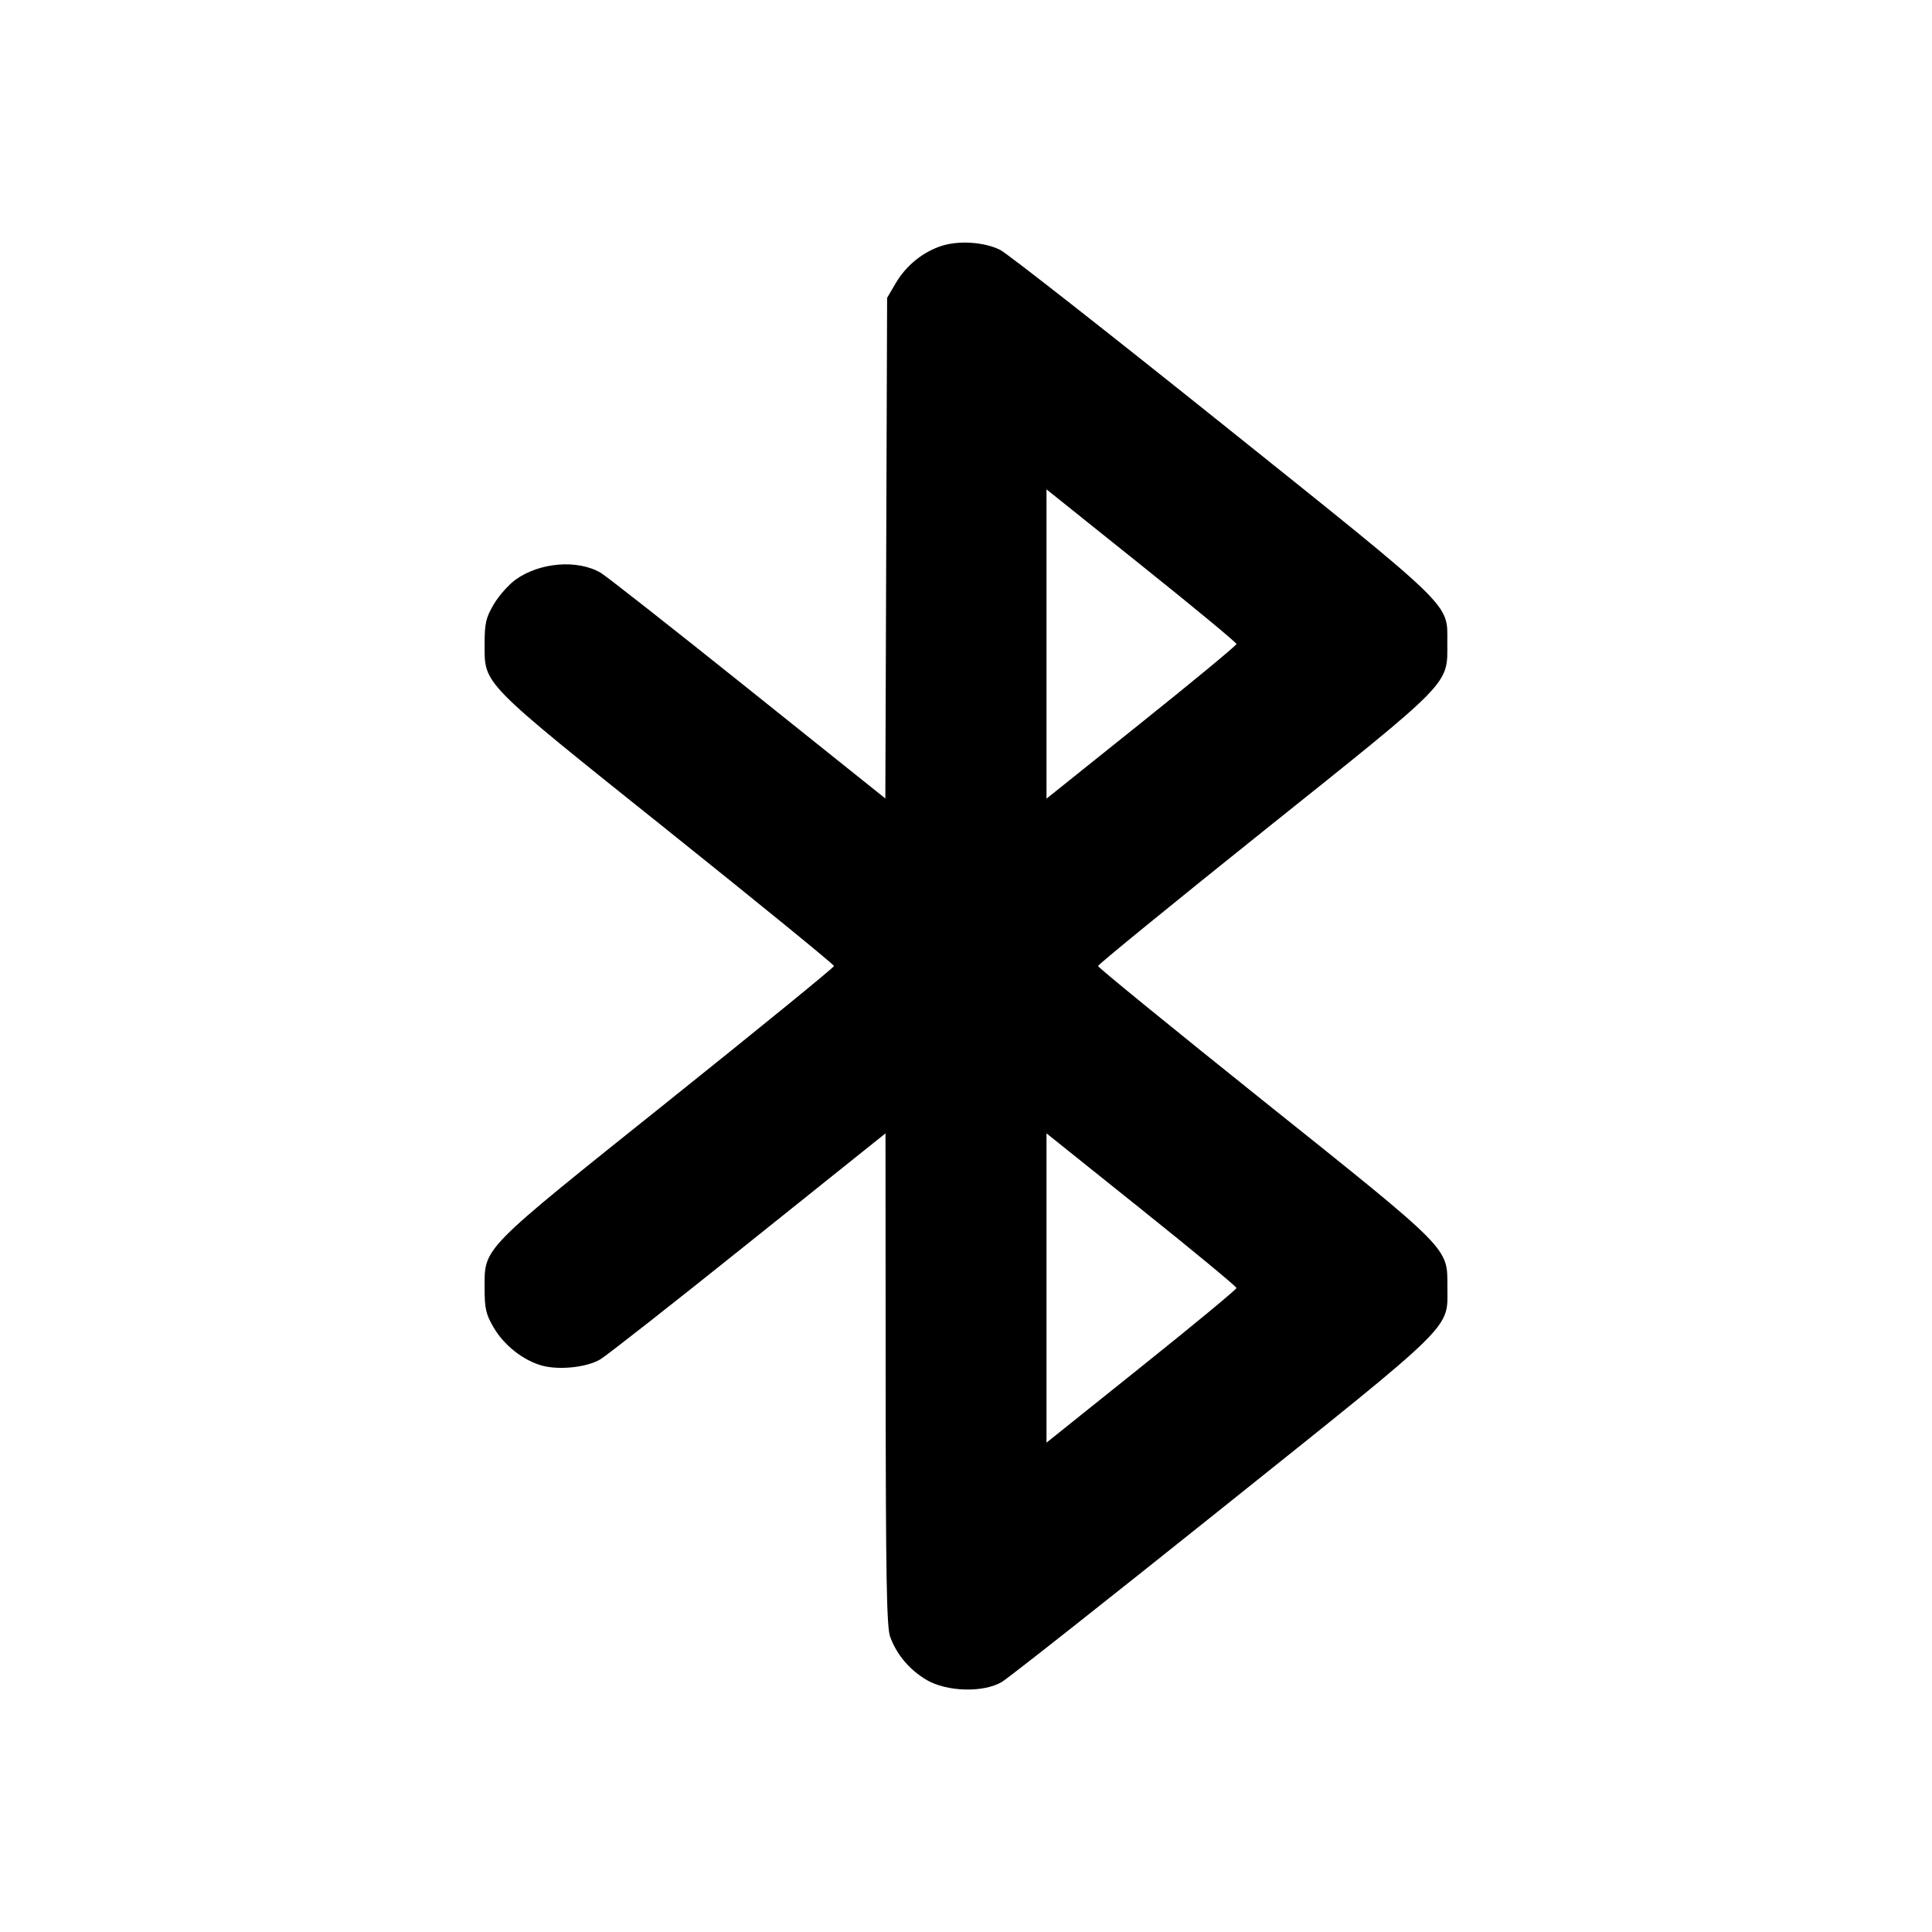 <svg xmlns="http://www.w3.org/2000/svg" width="24" height="24" viewBox="0 0 24 24" fill="none" stroke="currentColor" stroke-width="2" stroke-linecap="round" stroke-linejoin="round"><path d="M11.695 3.055 C 11.464 3.130,11.255 3.300,11.128 3.516 L 11.020 3.700 11.009 6.810 L 10.998 9.919 9.295 8.556 C 8.358 7.806,7.534 7.158,7.463 7.116 C 7.175 6.947,6.703 6.985,6.403 7.202 C 6.316 7.265,6.195 7.403,6.133 7.508 C 6.036 7.673,6.020 7.743,6.020 8.000 C 6.020 8.509,5.960 8.448,8.299 10.319 C 9.432 11.226,10.360 11.982,10.360 12.000 C 10.360 12.018,9.432 12.774,8.299 13.681 C 5.960 15.552,6.020 15.491,6.020 16.000 C 6.020 16.257,6.036 16.327,6.133 16.492 C 6.263 16.714,6.502 16.901,6.736 16.965 C 6.950 17.022,7.290 16.986,7.458 16.886 C 7.532 16.843,8.359 16.194,9.296 15.443 L 11.000 14.079 11.002 17.130 C 11.003 19.573,11.014 20.210,11.057 20.330 C 11.136 20.551,11.298 20.744,11.511 20.869 C 11.762 21.017,12.217 21.029,12.445 20.894 C 12.525 20.847,13.760 19.872,15.190 18.728 C 18.120 16.384,17.980 16.521,17.980 15.980 C 17.980 15.494,18.027 15.541,15.701 13.681 C 14.568 12.774,13.640 12.018,13.640 12.000 C 13.640 11.983,14.573 11.221,15.714 10.308 C 18.060 8.432,17.980 8.513,17.979 7.980 C 17.979 7.487,18.089 7.594,15.180 5.264 C 13.750 4.119,12.510 3.146,12.424 3.104 C 12.228 3.006,11.910 2.985,11.695 3.055 M15.360 8.000 C 15.360 8.017,14.829 8.457,14.180 8.976 L 13.000 9.921 13.000 8.000 L 13.000 6.079 14.180 7.024 C 14.829 7.543,15.360 7.983,15.360 8.000 M15.360 16.000 C 15.360 16.017,14.829 16.457,14.180 16.976 L 13.000 17.921 13.000 16.000 L 13.000 14.079 14.180 15.024 C 14.829 15.543,15.360 15.983,15.360 16.000 " stroke="none" fill-rule="evenodd" fill="black"></path></svg>